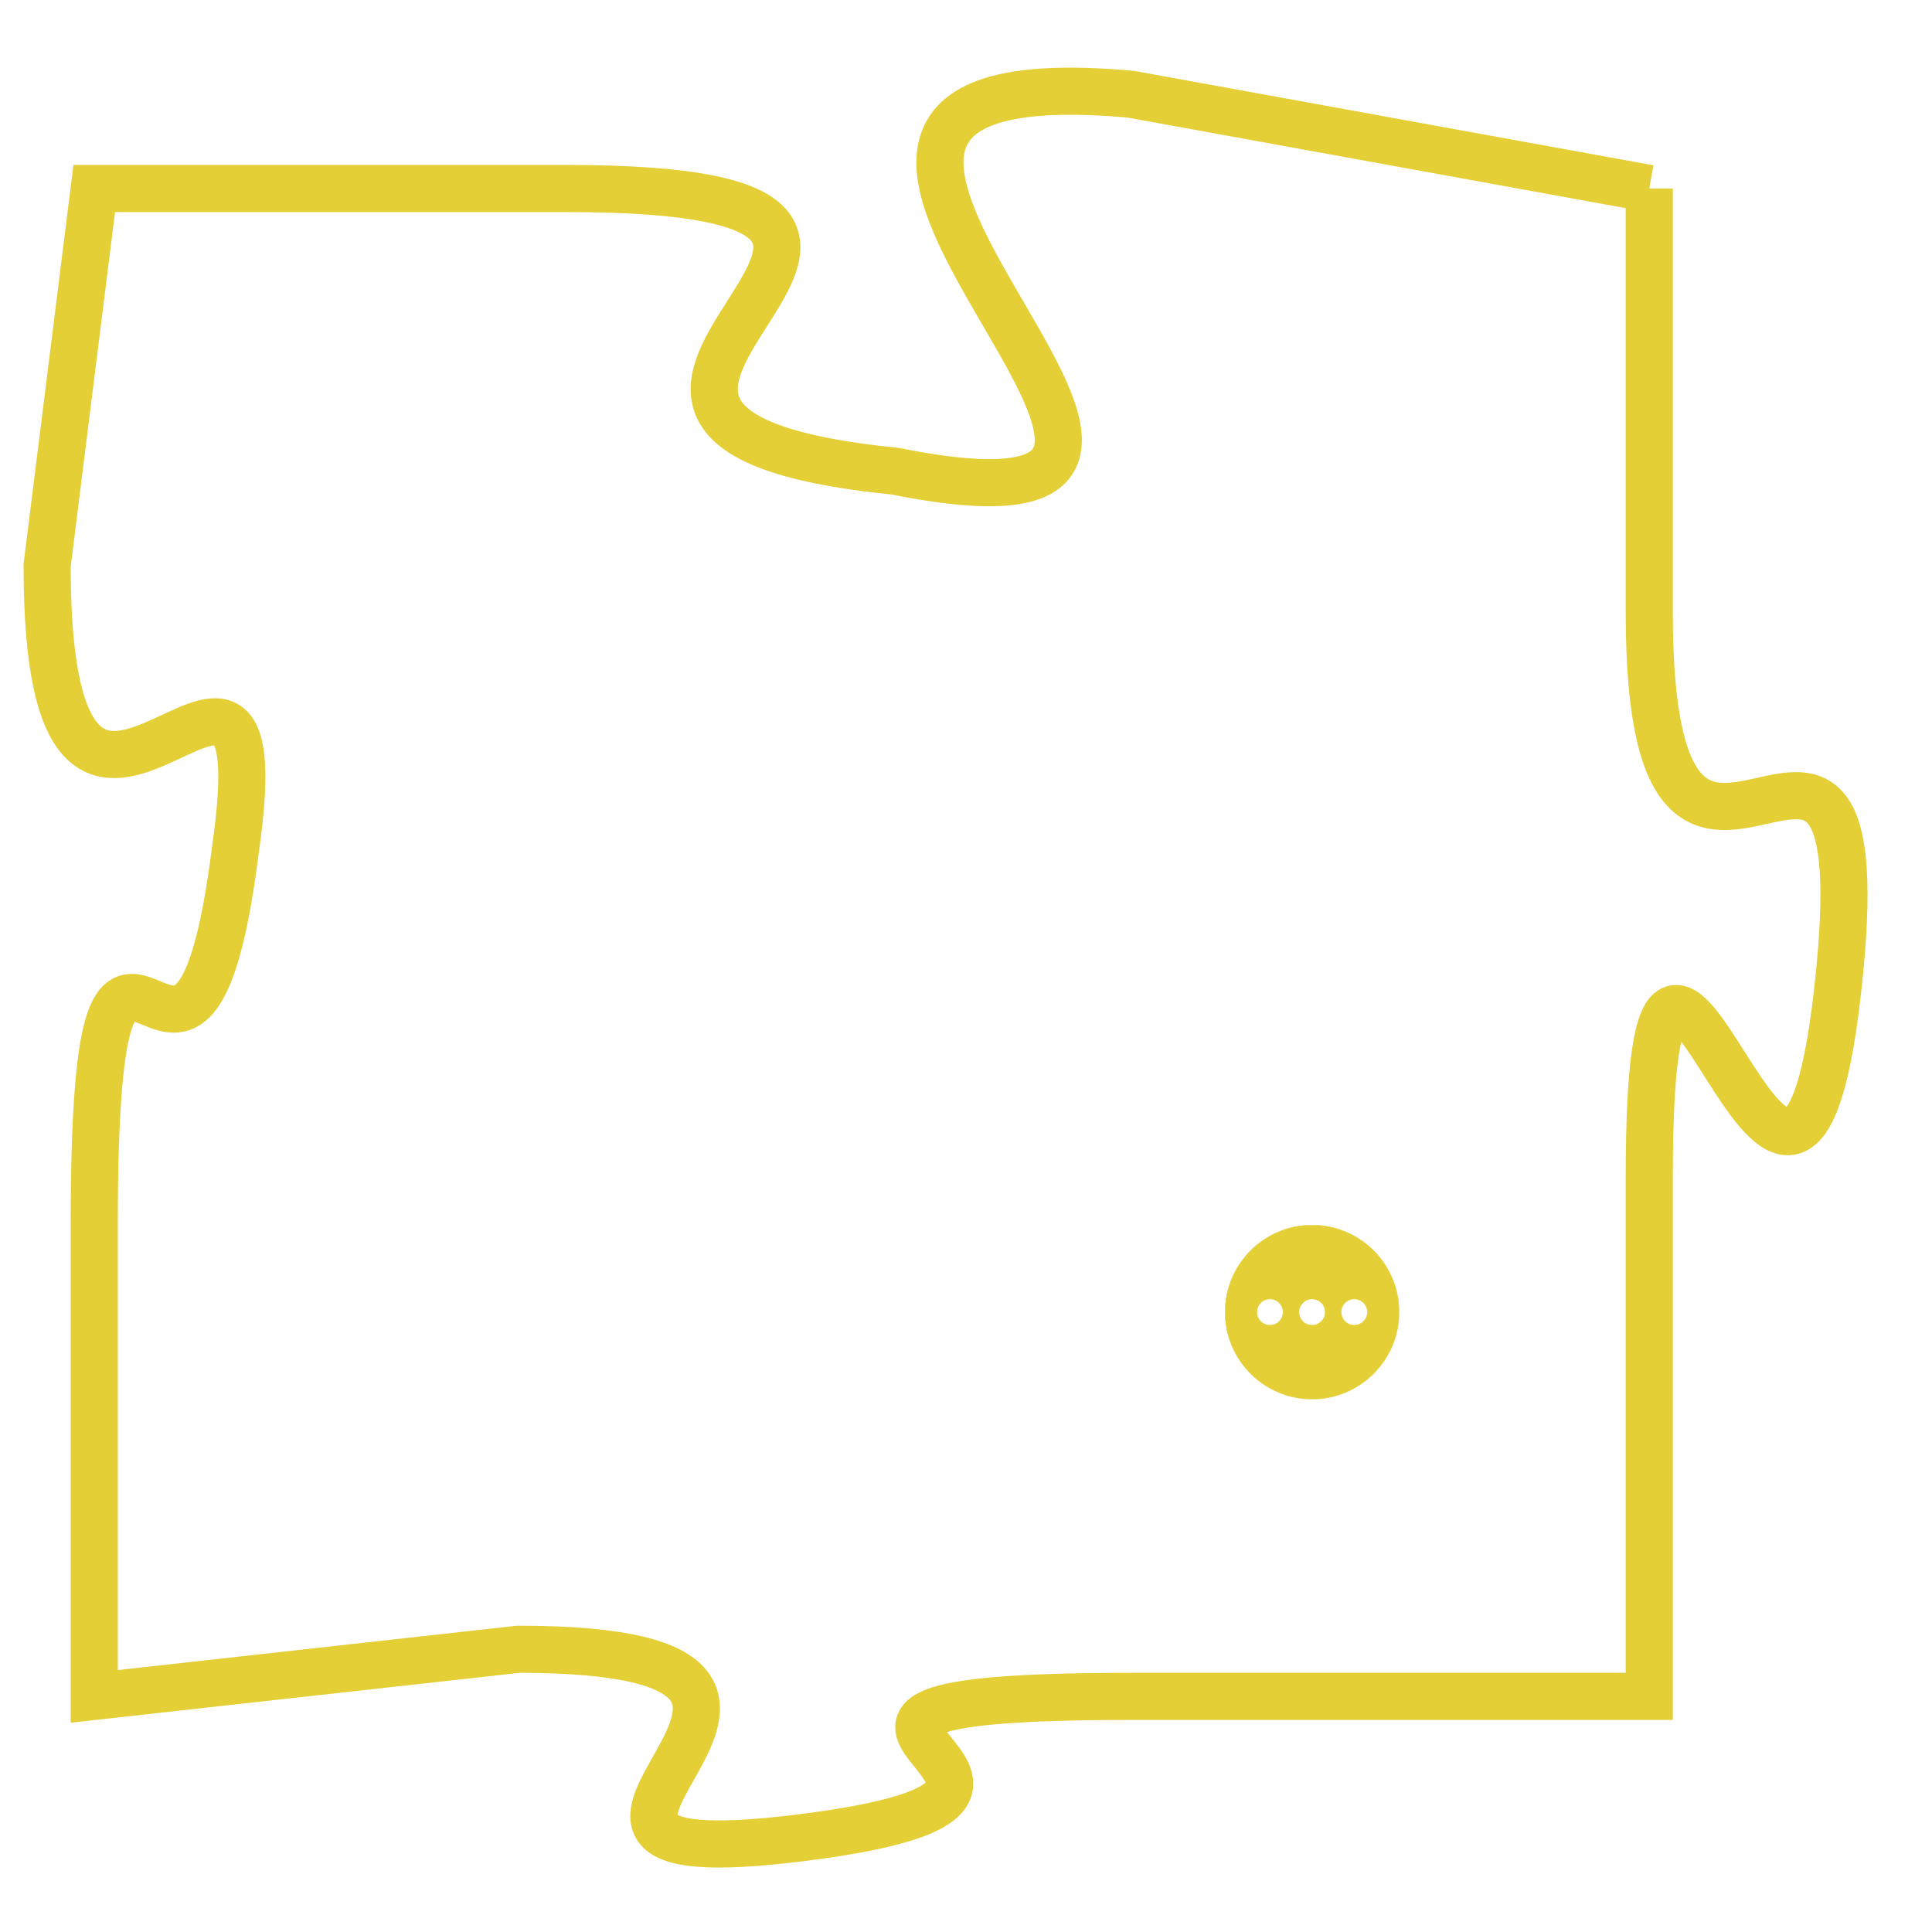 <svg version="1.1" xmlns="http://www.w3.org/2000/svg" xmlns:xlink="http://www.w3.org/1999/xlink" fill="transparent" x="0" y="0" width="350" height="350" preserveAspectRatio="xMinYMin slice"><style type="text/css">.links{fill:transparent;stroke: #E4CF37;}.links:hover{fill:#63D272; opacity:0.4;}</style><defs><g id="allt"><path id="t7370" d="M3003,1792 L2992,1790 C2981,1789 2997,1800 2987,1798 C2977,1797 2991,1792 2980,1792 L2970,1792 2970,1792 L2969,1800 C2969,1809 2974,1799 2973,1806 C2972,1814 2970,1804 2970,1814 L2970,1824 2970,1824 L2979,1823 C2988,1823 2977,1828 2985,1827 C2993,1826 2982,1824 2992,1824 L3003,1824 3003,1824 L3003,1813 C3003,1803 3006,1818 3007,1809 C3008,1800 3003,1810 3003,1801 L3003,1792"/></g><clipPath id="c" clipRule="evenodd" fill="transparent"><use href="#t7370"/></clipPath></defs><svg viewBox="2968 1788 41 41" preserveAspectRatio="xMinYMin meet"><svg width="4380" height="2430"><g><image crossorigin="anonymous" x="0" y="0" href="https://nftpuzzle.license-token.com/assets/completepuzzle.svg" width="100%" height="100%" /><g class="links"><use href="#t7370"/></g></g></svg><svg x="2994" y="1814" height="9%" width="9%" viewBox="0 0 330 330"><g><a xlink:href="https://nftpuzzle.license-token.com/" class="links"><title>See the most innovative NFT based token software licensing project</title><path fill="#E4CF37" id="more" d="M165,0C74.019,0,0,74.019,0,165s74.019,165,165,165s165-74.019,165-165S255.981,0,165,0z M85,190 c-13.785,0-25-11.215-25-25s11.215-25,25-25s25,11.215,25,25S98.785,190,85,190z M165,190c-13.785,0-25-11.215-25-25 s11.215-25,25-25s25,11.215,25,25S178.785,190,165,190z M245,190c-13.785,0-25-11.215-25-25s11.215-25,25-25 c13.785,0,25,11.215,25,25S258.785,190,245,190z"></path></a></g></svg></svg></svg>